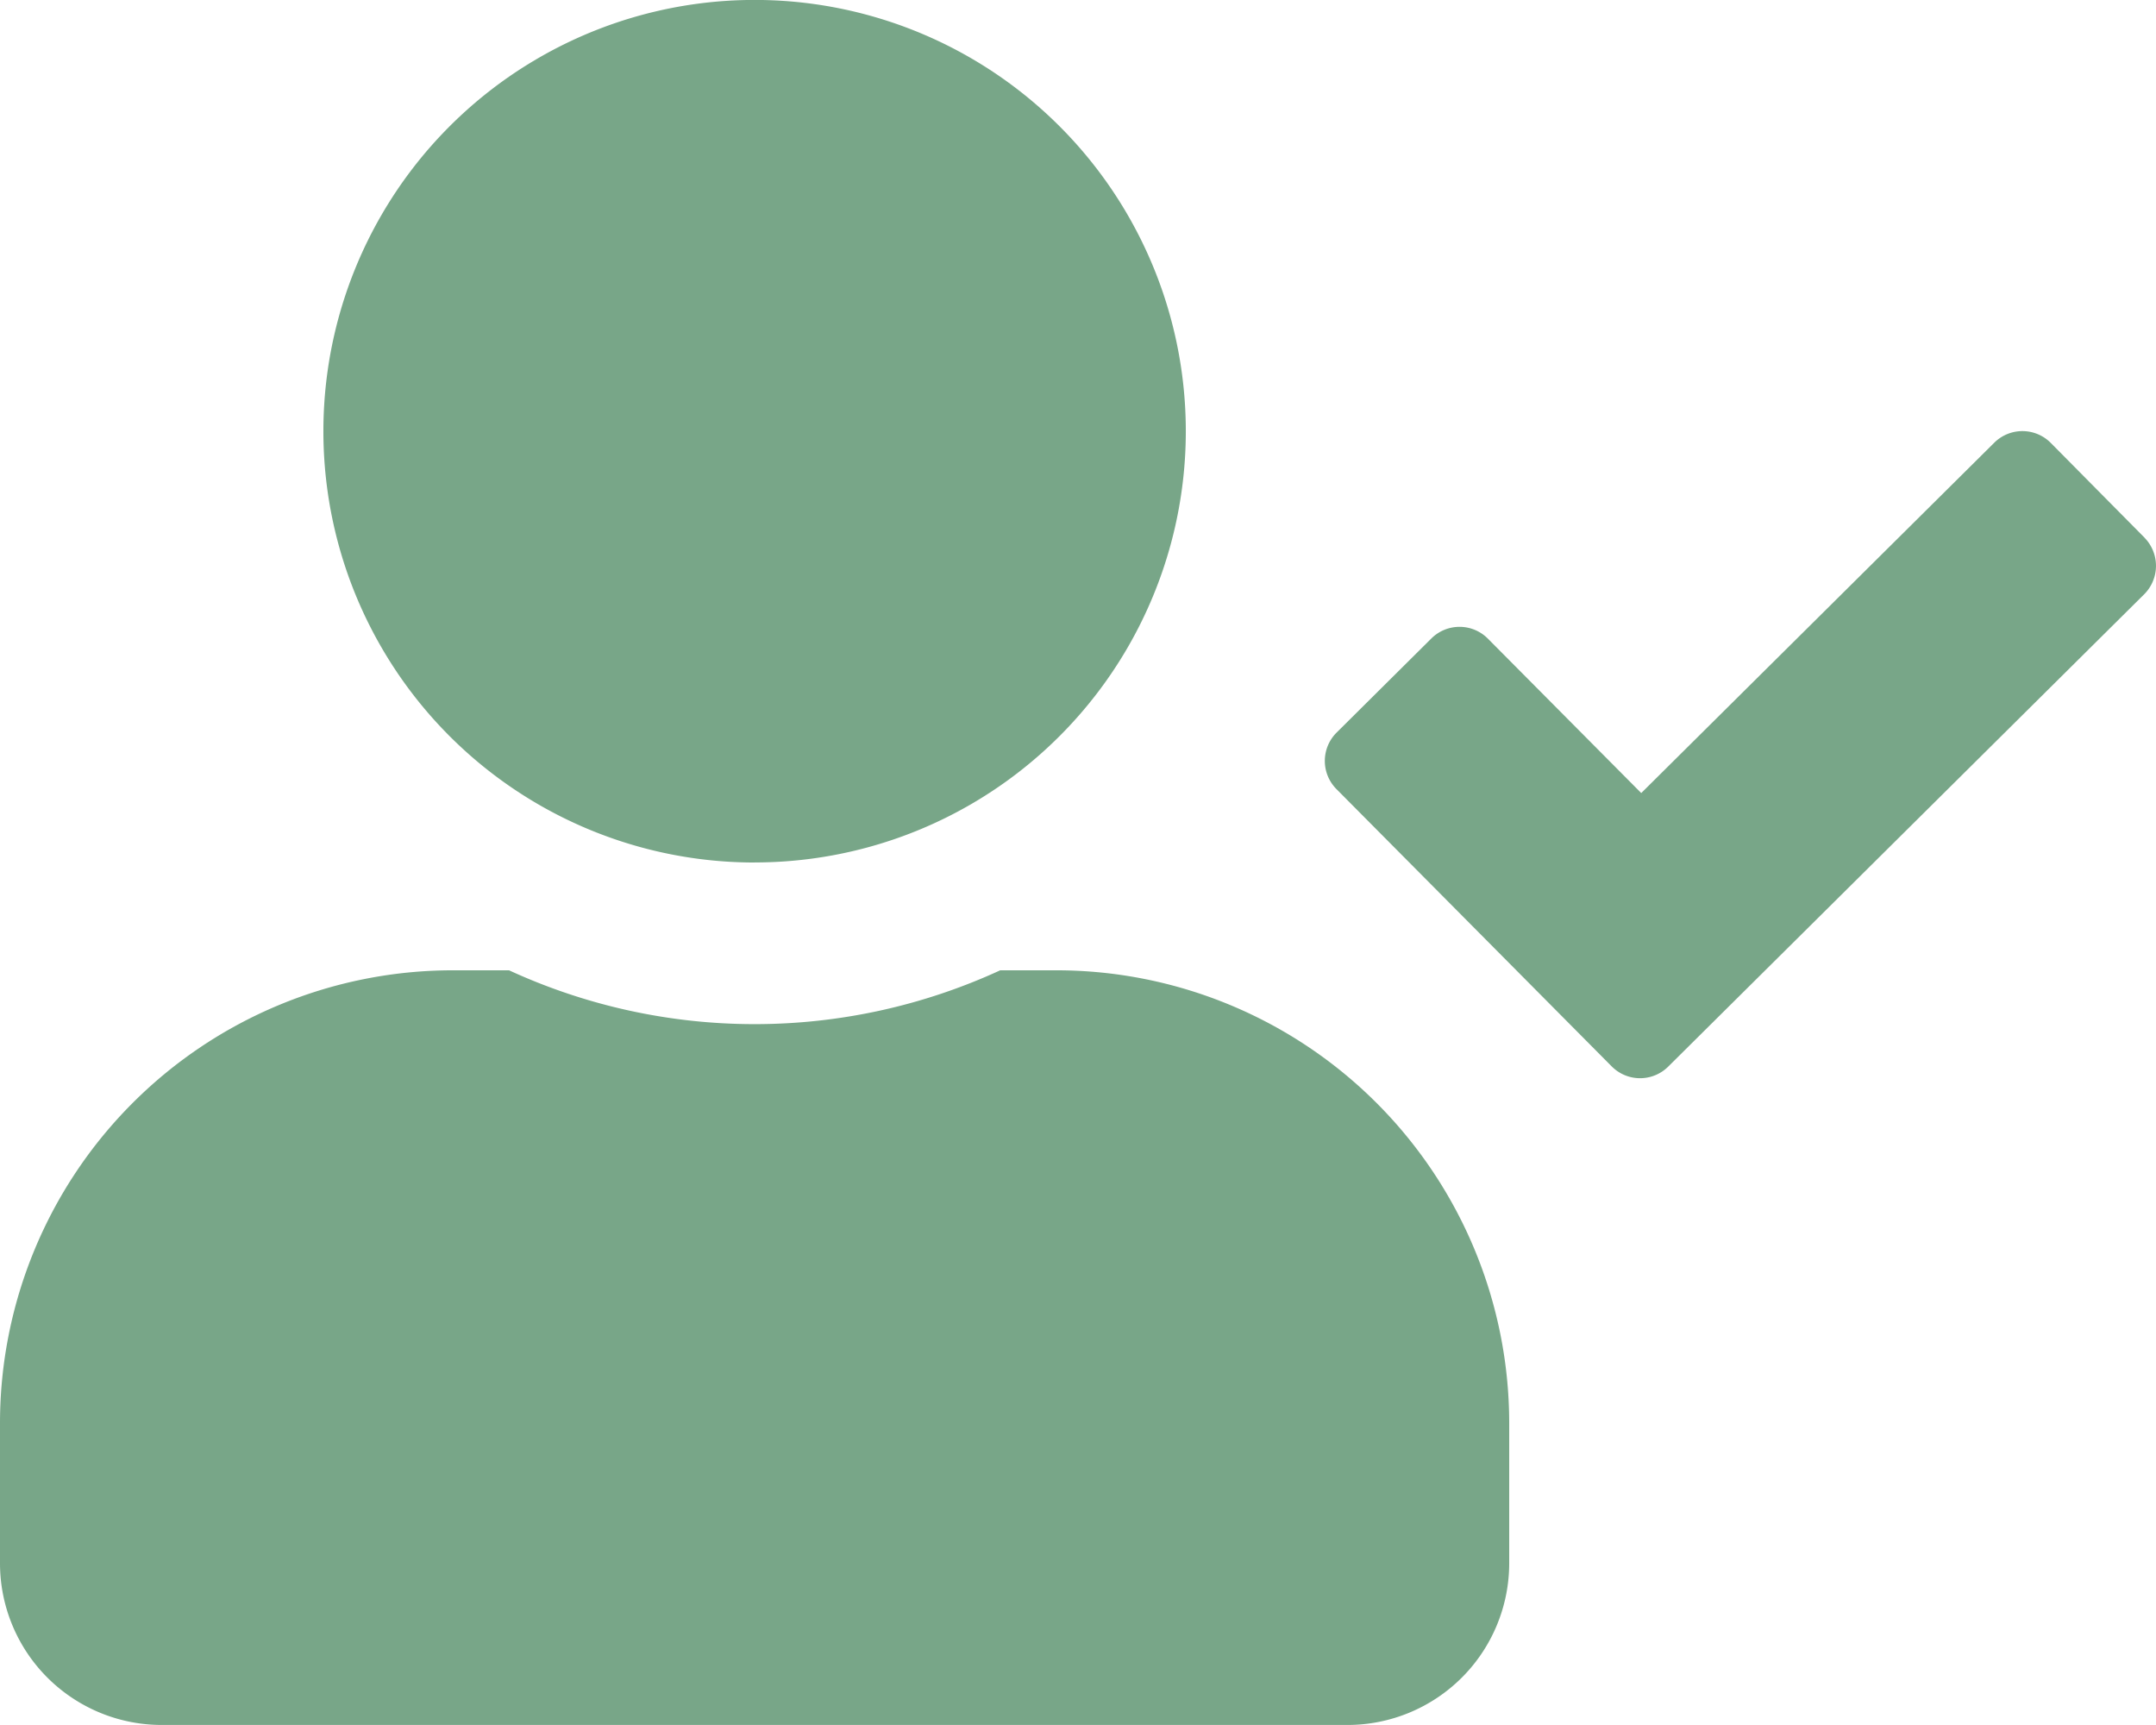 <svg xmlns="http://www.w3.org/2000/svg" width="33.247" height="26.597" viewBox="179.867 375.919 33.247 26.597"><path d="M191.504 389.217a6.649 6.649 0 0 0 6.649-6.649 6.649 6.649 0 0 0-6.65-6.65 6.649 6.649 0 0 0-6.649 6.65 6.649 6.649 0 0 0 6.65 6.65Zm4.654 1.663h-.867a9.053 9.053 0 0 1-7.574 0h-.868a6.984 6.984 0 0 0-6.982 6.982v2.16a2.494 2.494 0 0 0 2.494 2.494h18.285a2.494 2.494 0 0 0 2.494-2.493v-2.161a6.984 6.984 0 0 0-6.982-6.982Zm16.78-6.67-1.445-1.46a.616.616 0 0 0-.873-.005l-5.444 5.402-2.363-2.379a.616.616 0 0 0-.873-.005l-1.46 1.45a.616.616 0 0 0-.005.872l4.244 4.275a.616.616 0 0 0 .873.005l7.34-7.283a.62.62 0 0 0 .005-.872Z" fill="#78a688" fill-rule="evenodd" data-name="Icon awesome-user-check"/></svg>